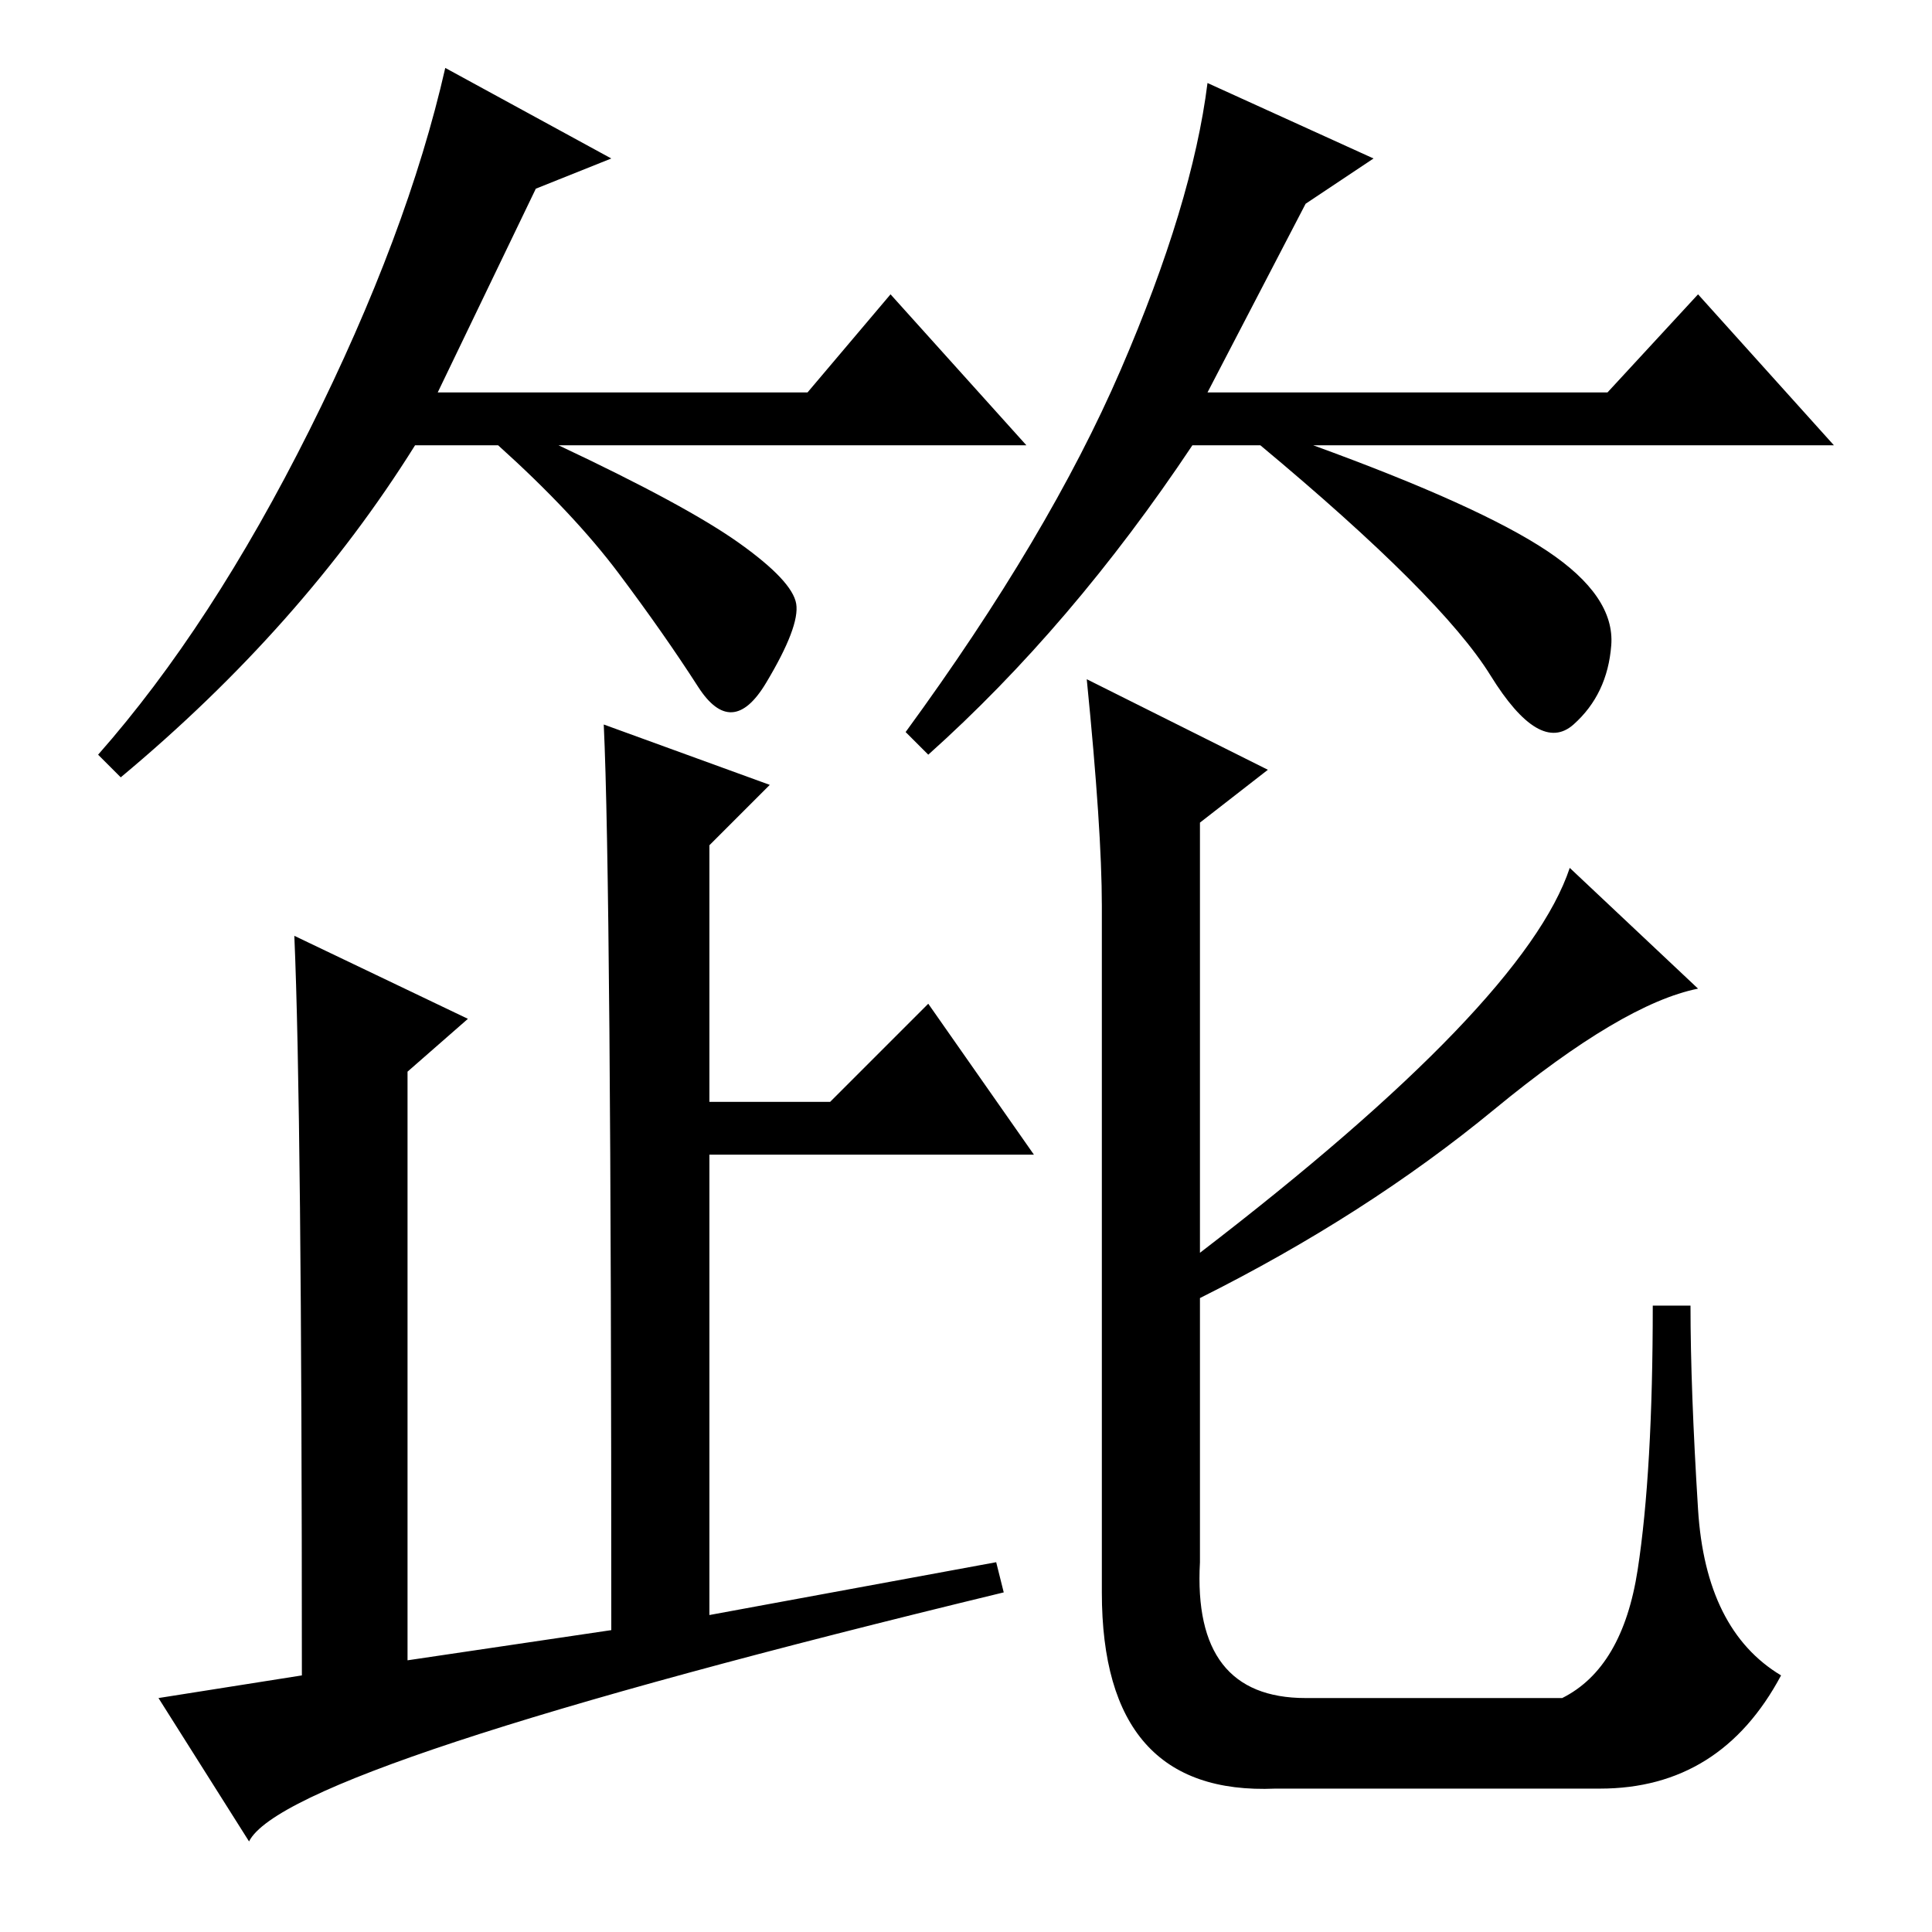 <?xml version="1.0" standalone="no"?>
<!DOCTYPE svg PUBLIC "-//W3C//DTD SVG 1.1//EN" "http://www.w3.org/Graphics/SVG/1.1/DTD/svg11.dtd" >
<svg xmlns="http://www.w3.org/2000/svg" xmlns:xlink="http://www.w3.org/1999/xlink" version="1.1" viewBox="0 -36 256 256">
  <g transform="matrix(1 0 0 -1 0 220)">
   <path fill="currentColor"
d="M71 231l-13 -27h49l11 13l18 -20h-62q17 -8 24 -13t7.5 -8t-4 -10.5t-9 -0.5t-10.5 15t-16 17h-11q-15 -24 -39 -44l-3 3q15 17 28 43t18 48l22 -12zM173 229l-13 -25h53l12 13l18 -20h-69q22 -8 31 -14t8.5 -12.5t-5 -10.5t-11 6.5t-30.5 30.5h-9q-16 -24 -35 -41l-3 3
q19 26 28.5 48t11.5 38l22 -10zM144 166l24 -12l-9 -7v-57q43 33 49 51l17 -16q-10 -2 -27 -16t-39 -25v-35q-1 -18 14 -18h34q8 4 10 17t2 35h5q0 -11 1 -27t11 -22q-8 -15 -24 -15h-43q-23 -1 -23 26v91q0 10 -2 30zM40 34q0 75 -1 98l23 -11l-8 -7v-78l27 4q0 99 -1 120
l22 -8l-8 -8v-34h16l13 13l14 -20h-43v-61l38 7l1 -4q-95 -23 -100 -33l-12 19z" />
  </g>

</svg>
